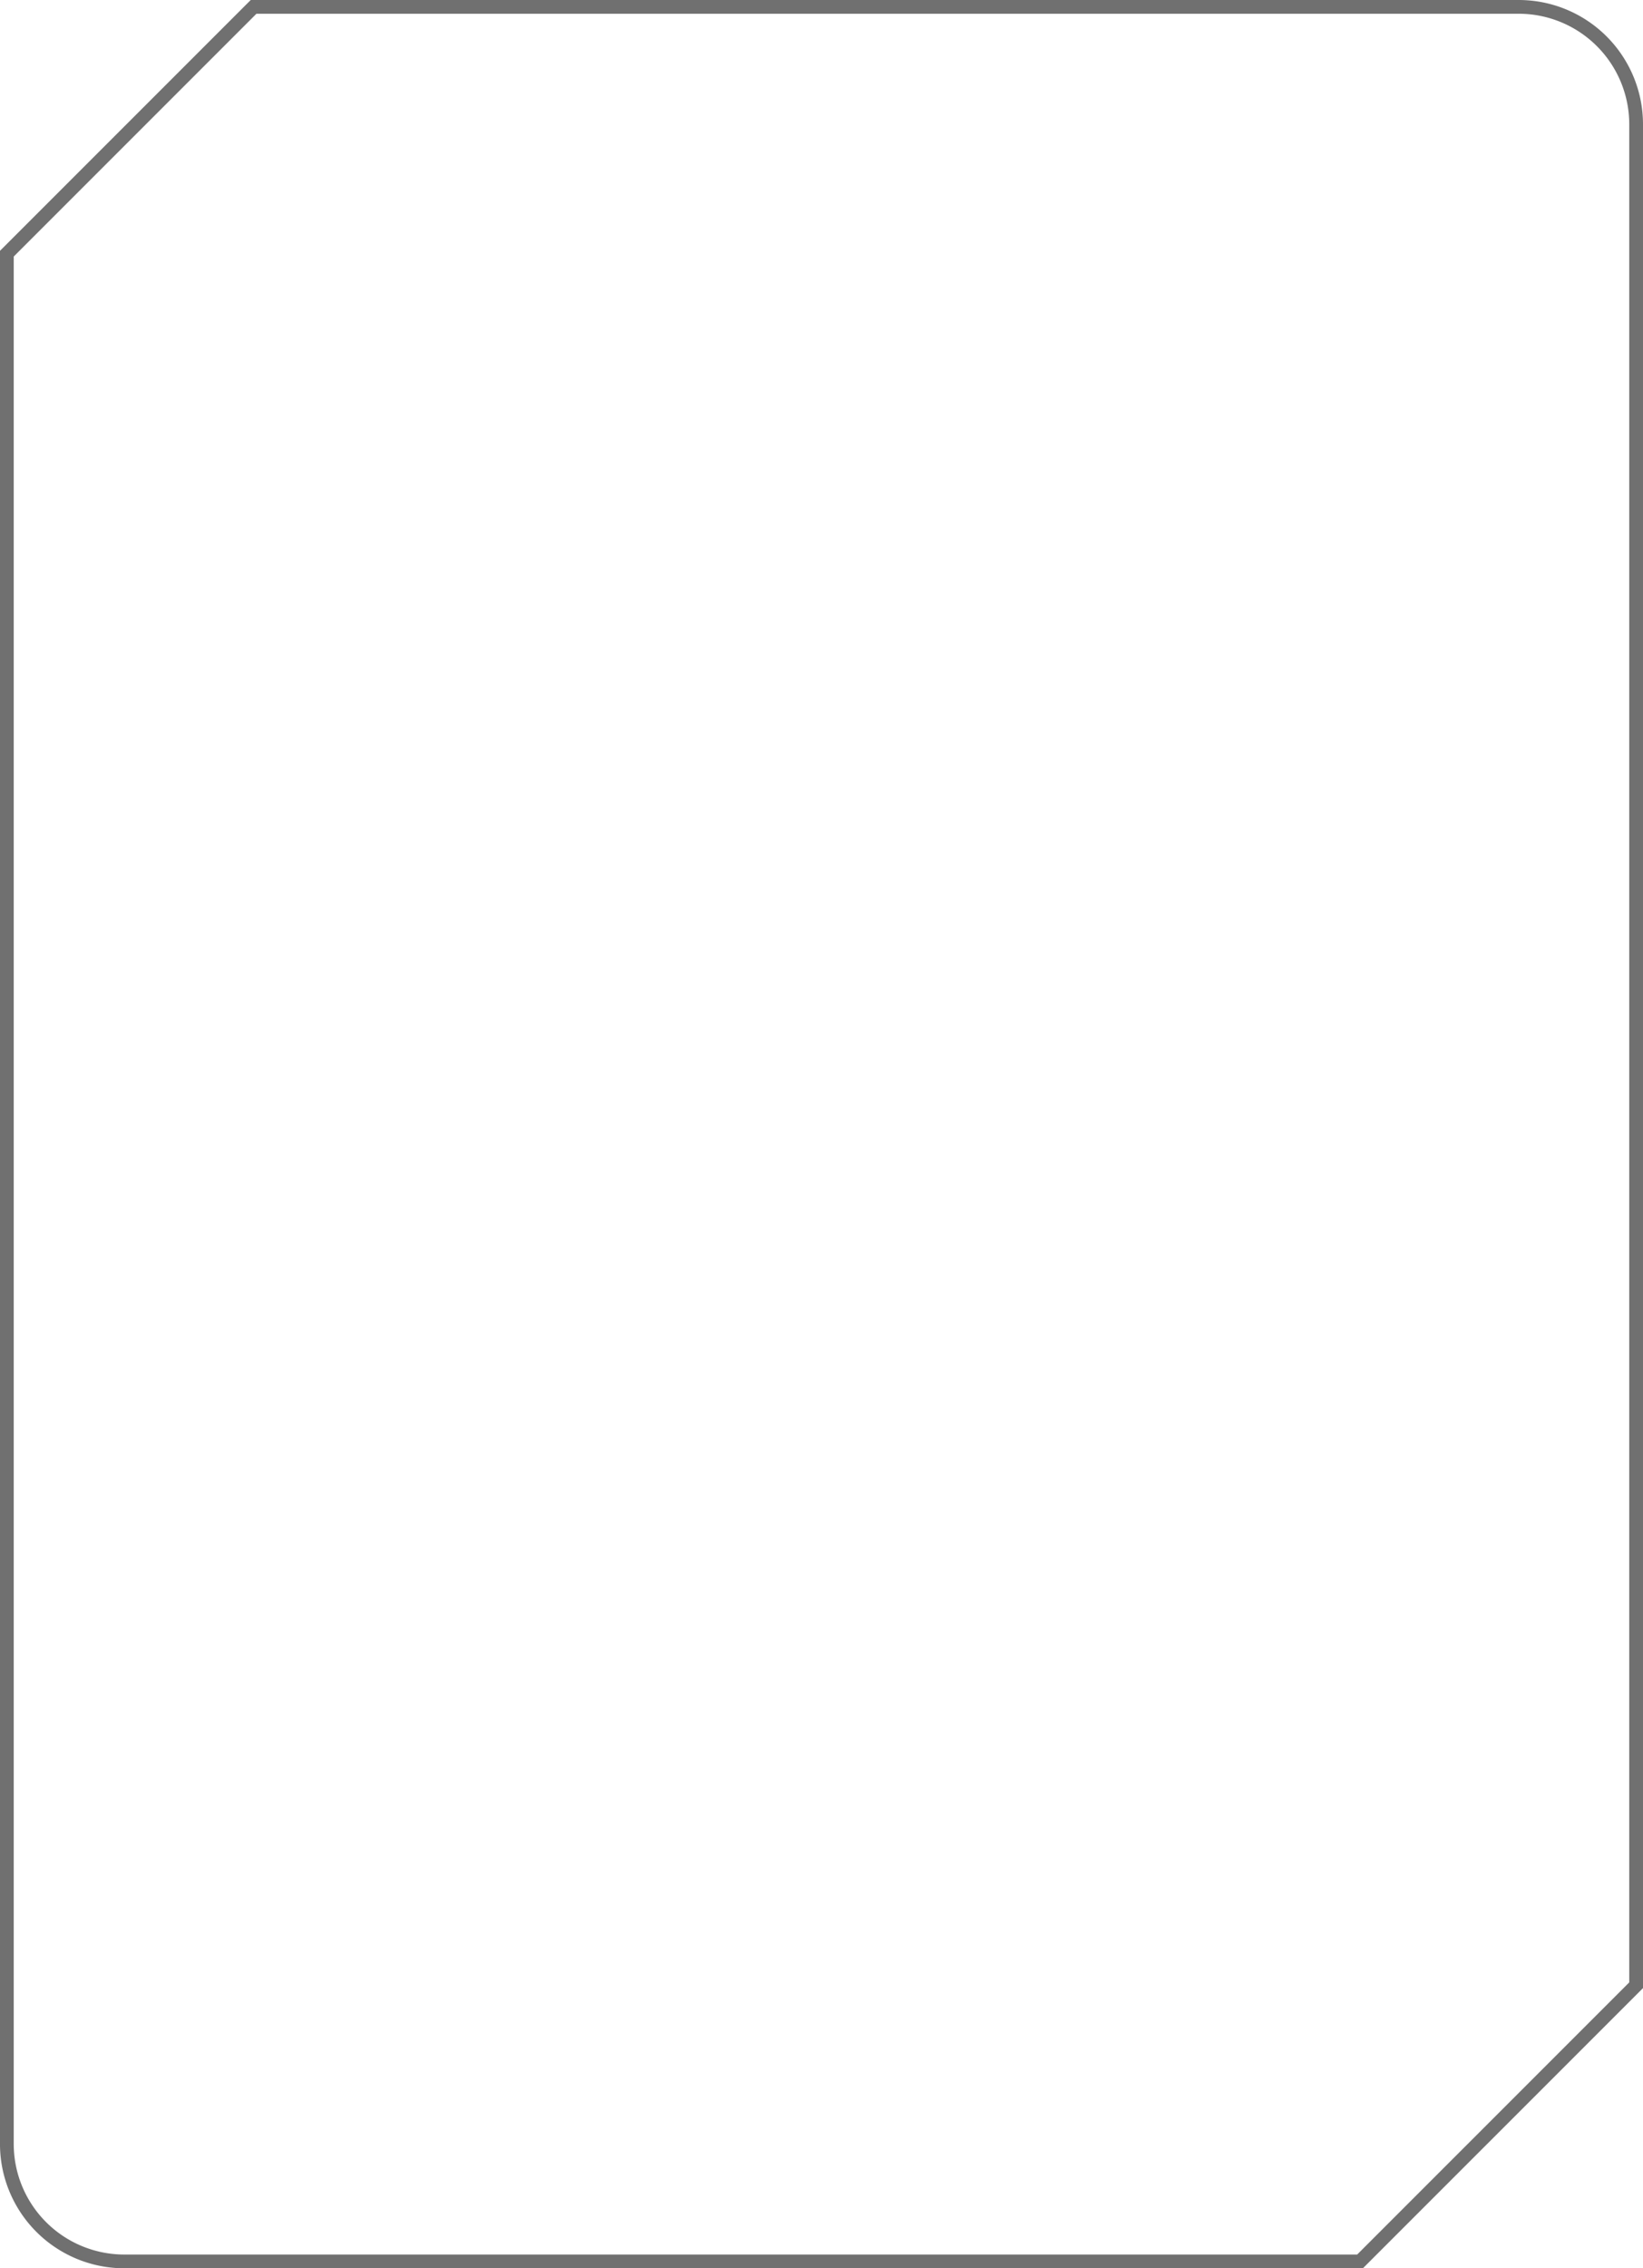 <svg xmlns="http://www.w3.org/2000/svg" width="119.5" height="164.93" viewBox="0 0 119.5 164.93">
  <path id="Path_16" data-name="Path 16" d="M1285.856,888.167V752.858a8.541,8.541,0,0,0-8.541-8.541H1185.3l-17.945,17.945V899.707a8.541,8.541,0,0,0,8.541,8.541h89.879Z" transform="translate(-1166.856 -743.817)" fill="none" stroke="#707070" stroke-width="1"/>
</svg>
